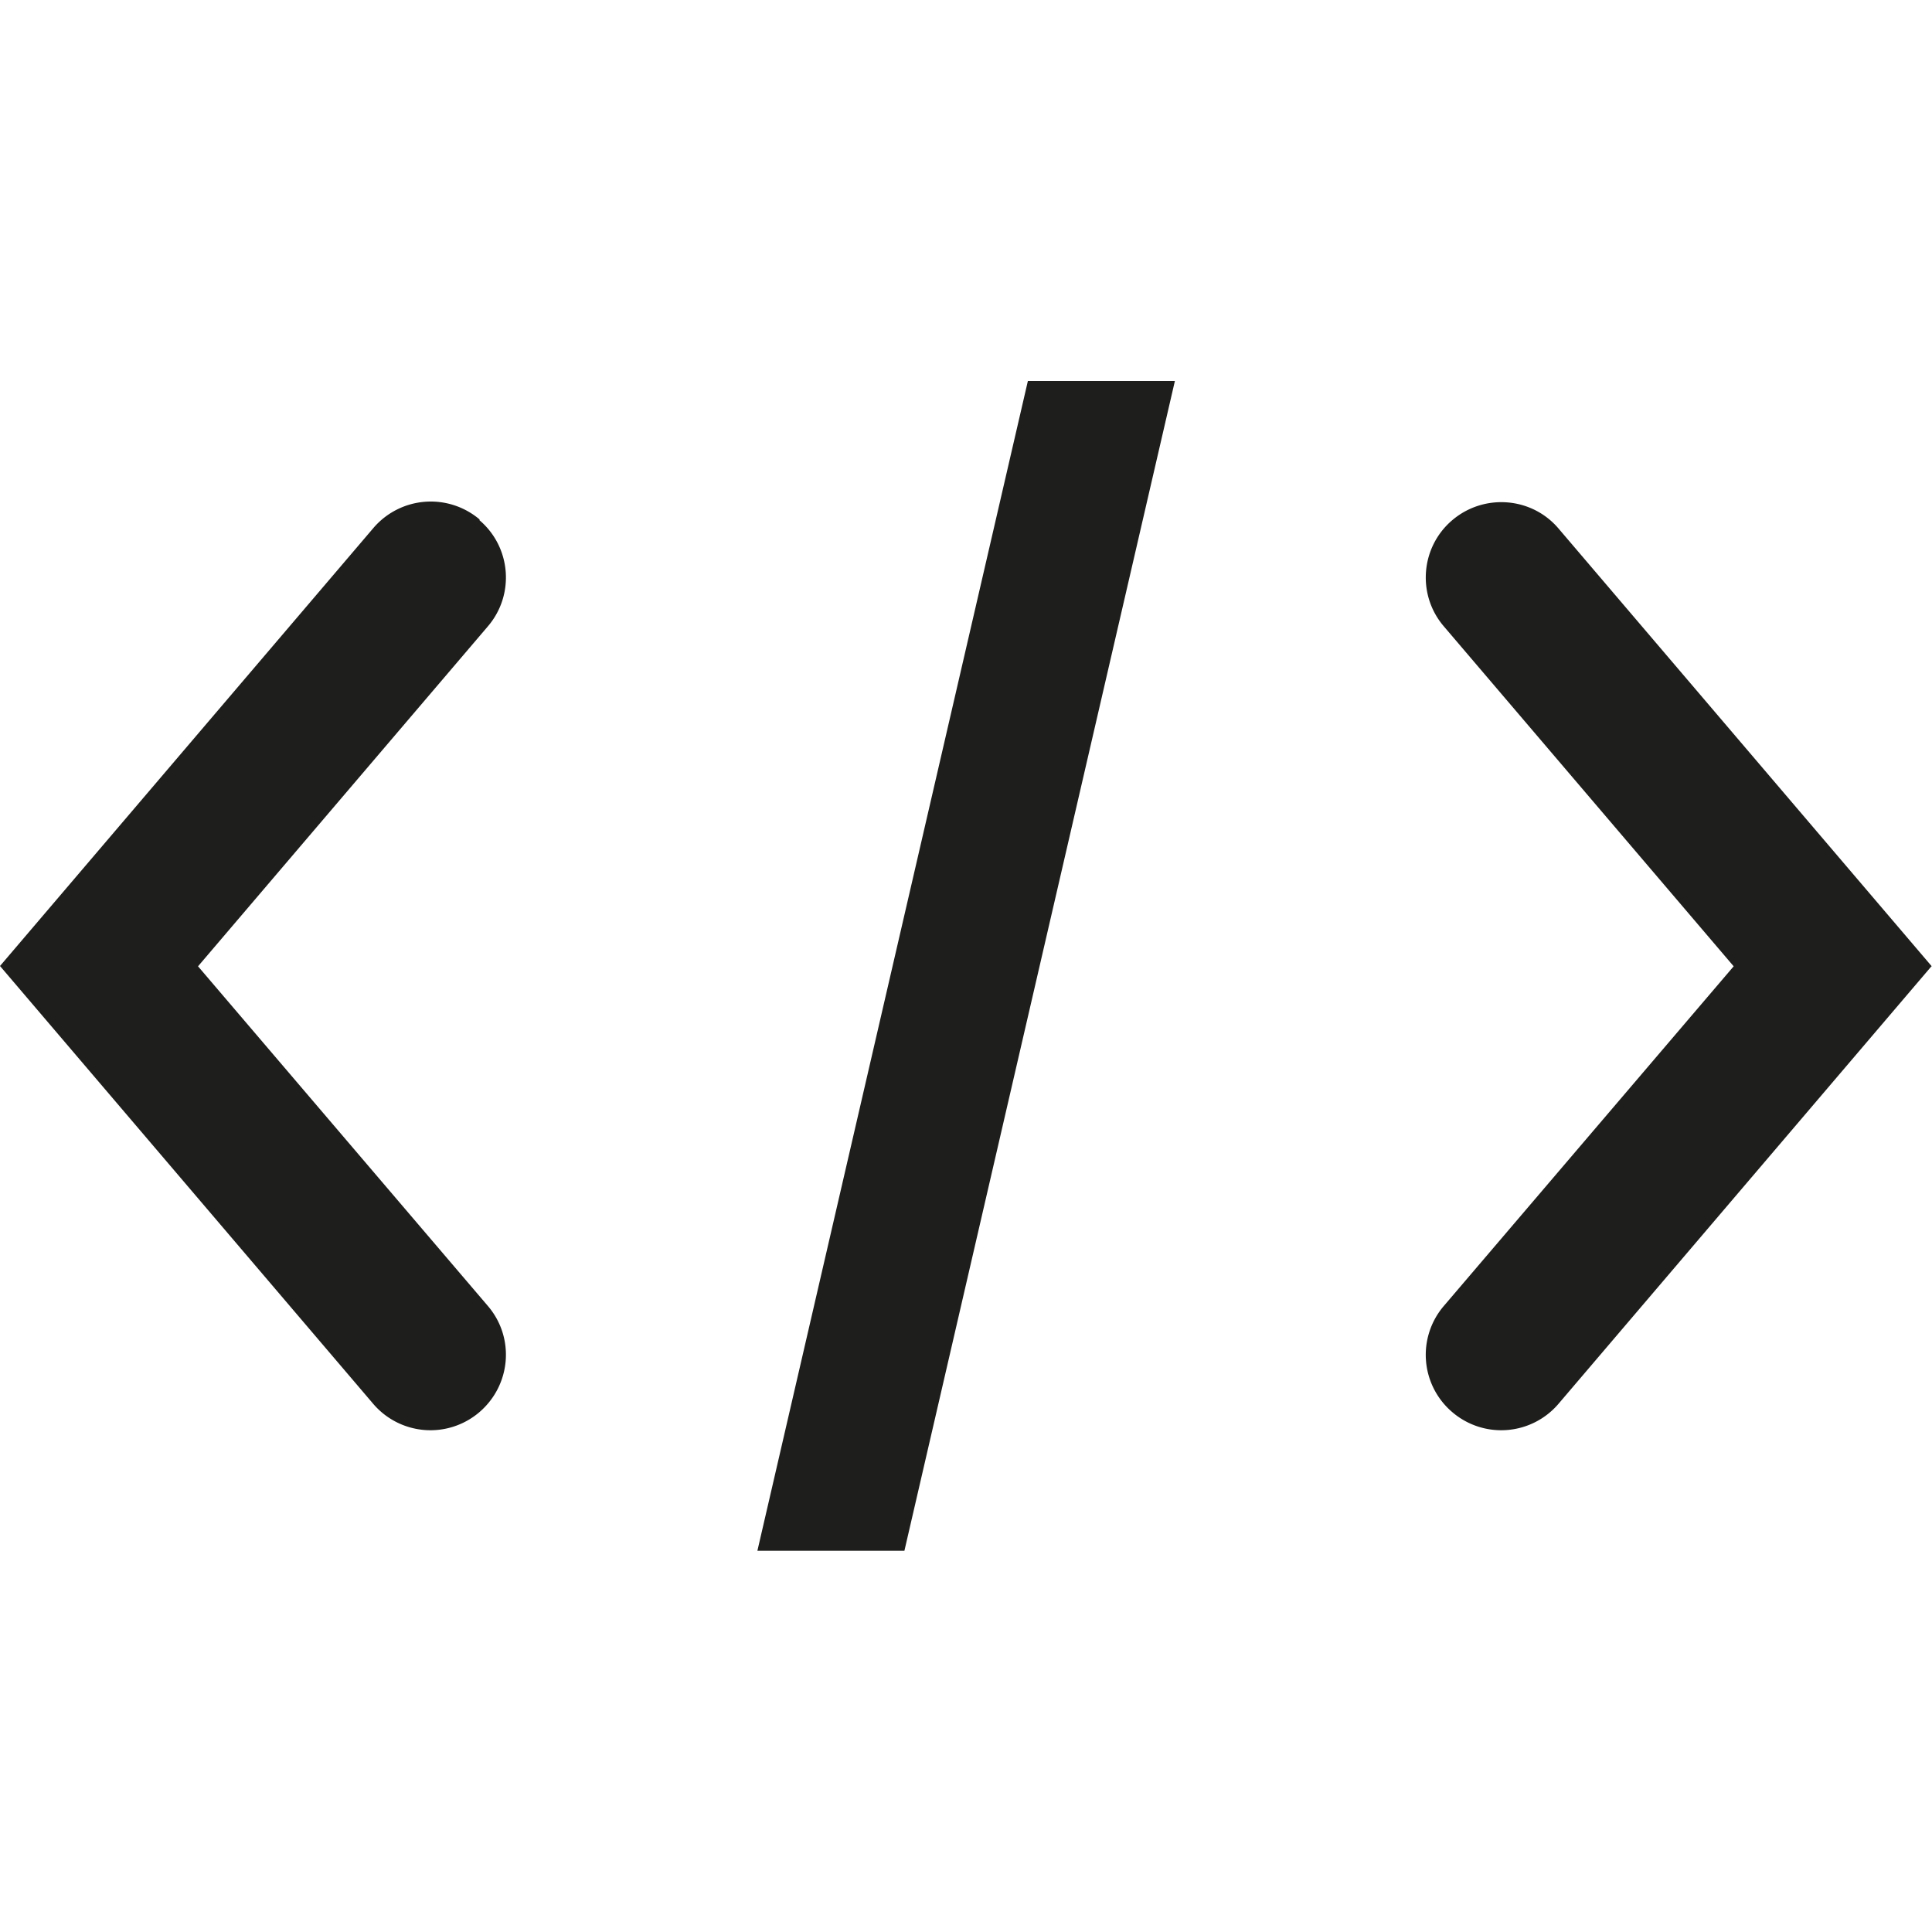 <svg viewBox="0 0 64 64" xmlns="http://www.w3.org/2000/svg">
  <path fill="#1e1e1c" d="M63.99 32 51.63 46.5a2.493 2.493 0 0 1-3.52.28 2.49 2.49 0 0 1-.28-3.52l9.6-11.25-9.6-11.26c-.9-1.05-.77-2.63.28-3.52s2.63-.77 3.52.28L64 32.02Zm-48.1-14.79a2.5 2.5 0 0 0-3.52.28L0 32l12.36 14.5a2.493 2.493 0 0 0 3.52.28c1.05-.9 1.18-2.47.28-3.52l-9.6-11.25 9.6-11.26c.9-1.05.77-2.63-.28-3.52Zm9.2 34.16h4.87l8.96-38.75h-4.87z"/>
</svg>

